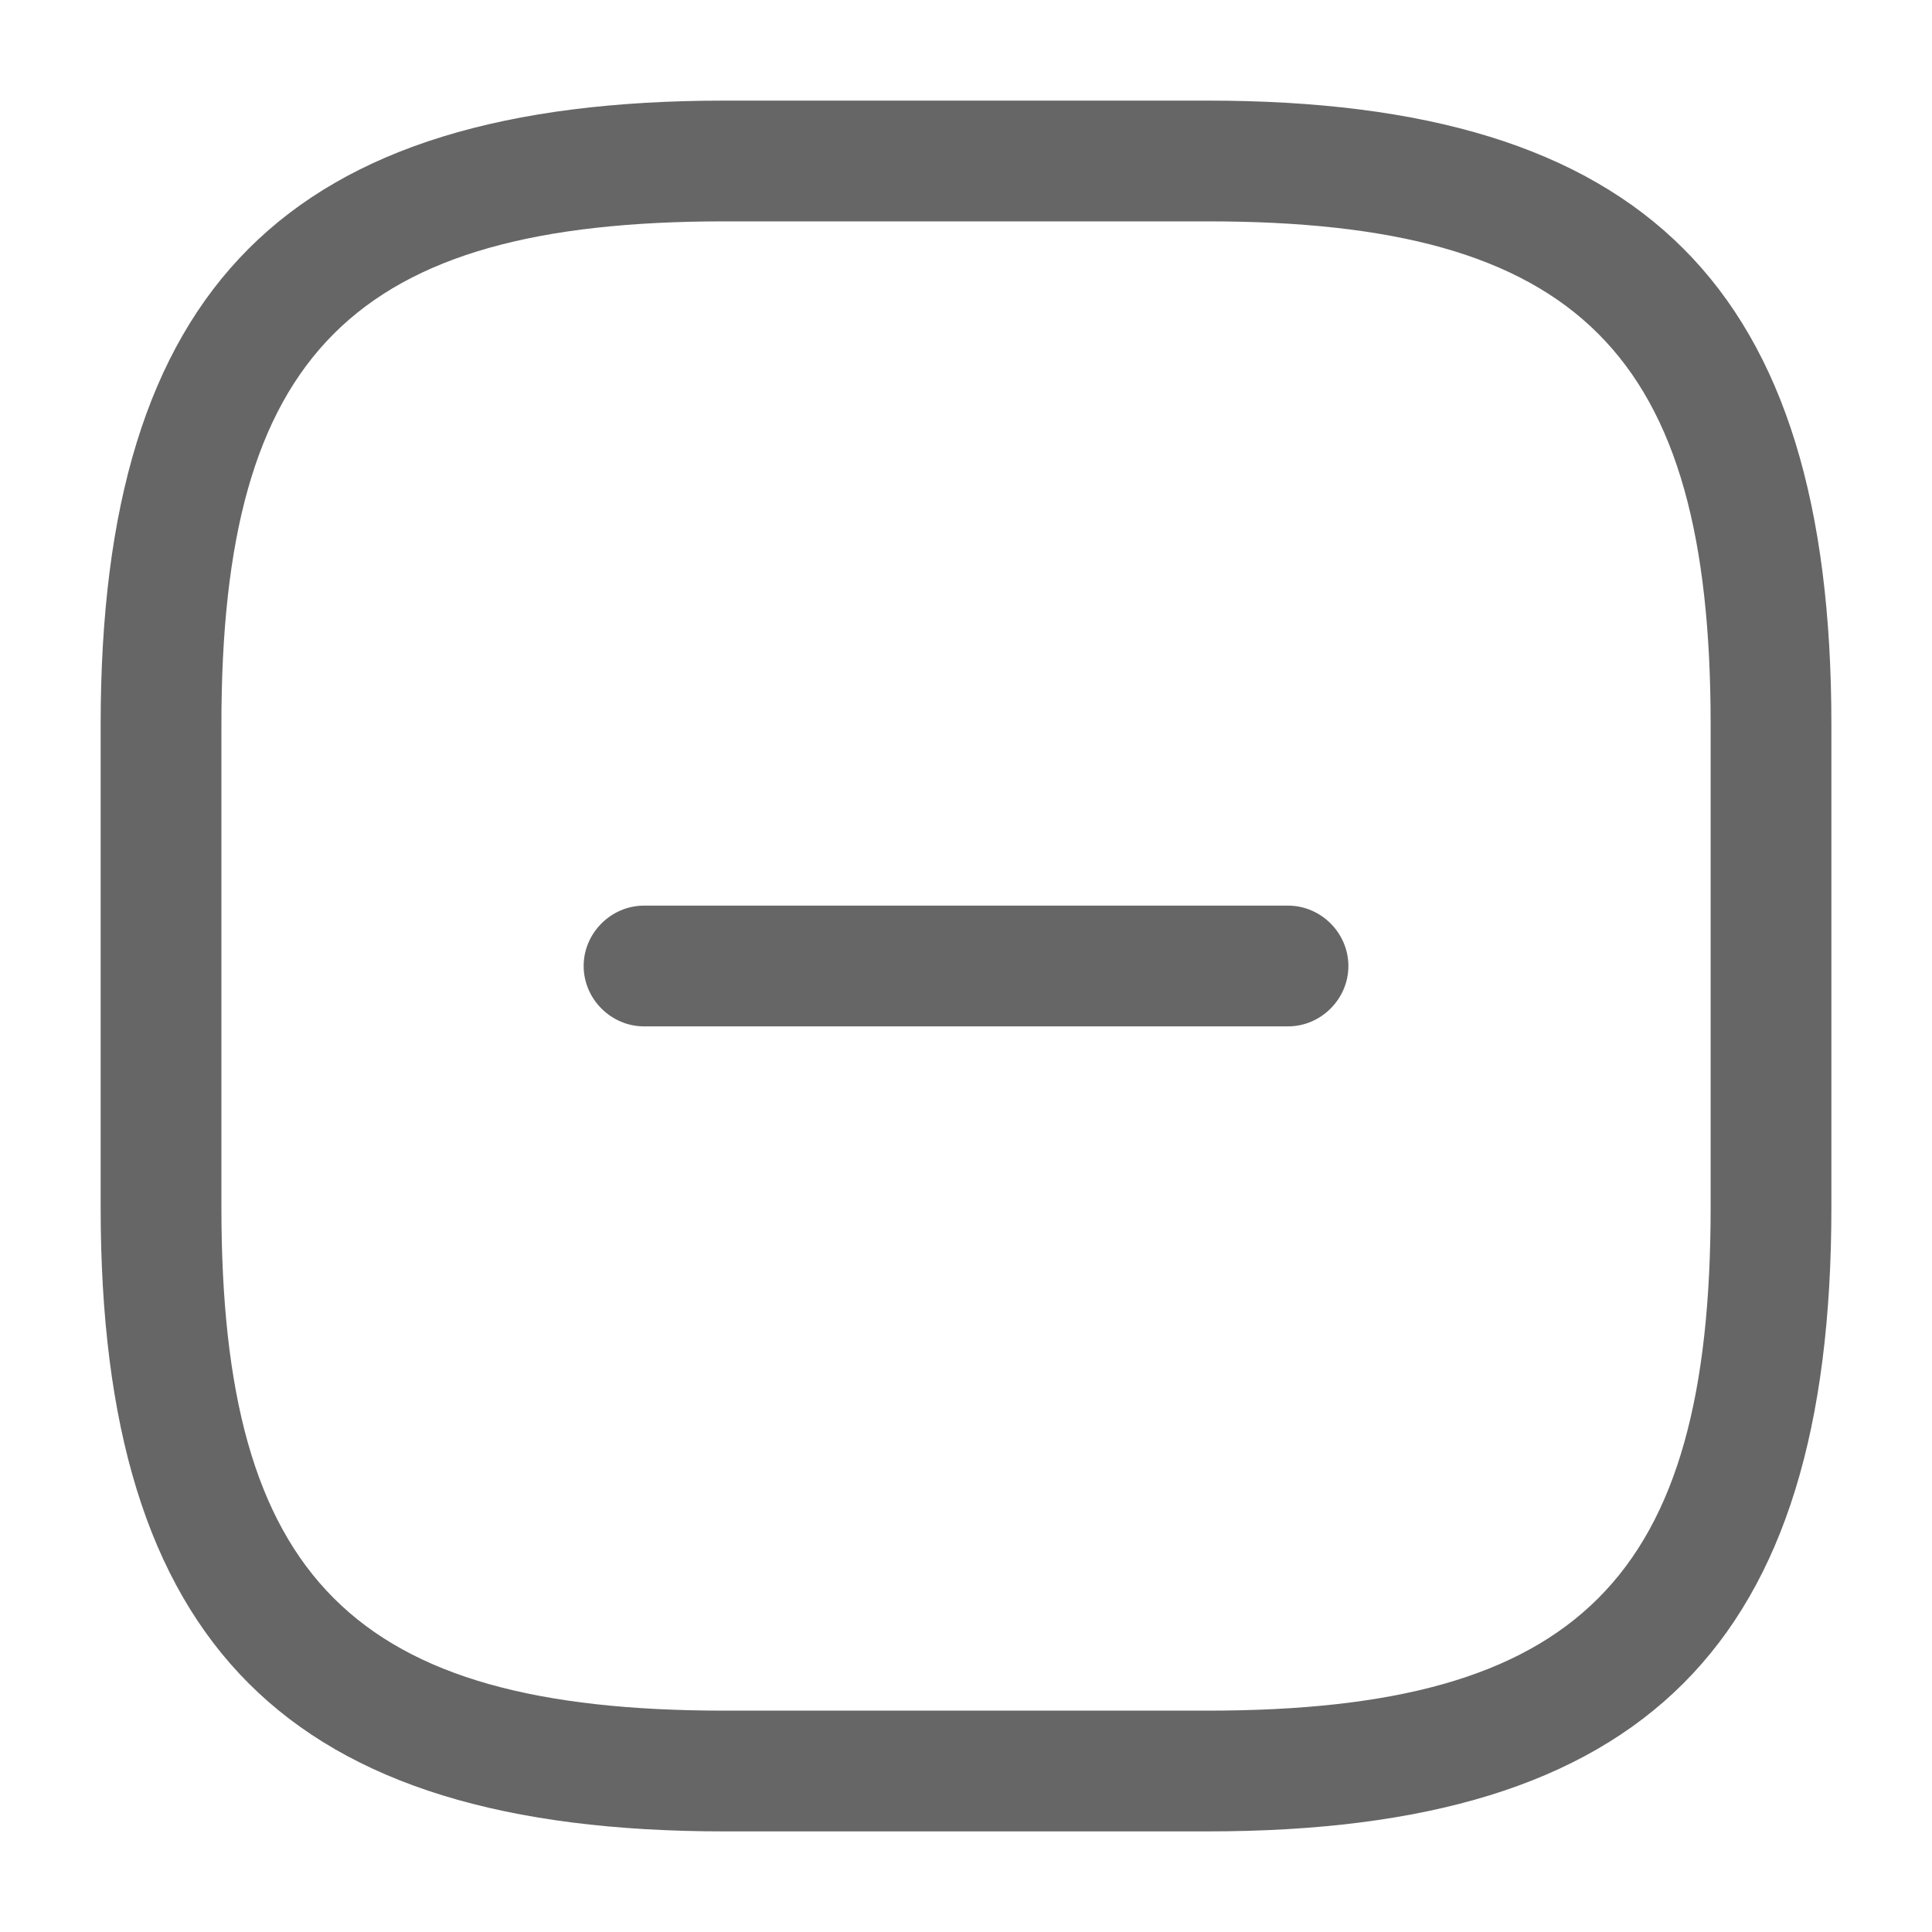<svg width="40" height="40" viewBox="0 0 40 40" fill="none" xmlns="http://www.w3.org/2000/svg">
<path d="M26.667 21.25H13.334C12.651 21.25 12.084 20.683 12.084 20C12.084 19.317 12.651 18.75 13.334 18.75H26.667C27.351 18.75 27.917 19.317 27.917 20C27.917 20.683 27.351 21.25 26.667 21.25Z" fill="#666666"/>
<path d="M25.001 37.917H15.001C5.951 37.917 2.084 34.05 2.084 25V15C2.084 5.95 5.951 2.083 15.001 2.083H25.001C34.051 2.083 37.917 5.95 37.917 15V25C37.917 34.05 34.051 37.917 25.001 37.917ZM15.001 4.583C7.317 4.583 4.584 7.317 4.584 15V25C4.584 32.683 7.317 35.417 15.001 35.417H25.001C32.684 35.417 35.417 32.683 35.417 25V15C35.417 7.317 32.684 4.583 25.001 4.583H15.001Z" fill="#666666"/>
</svg>
